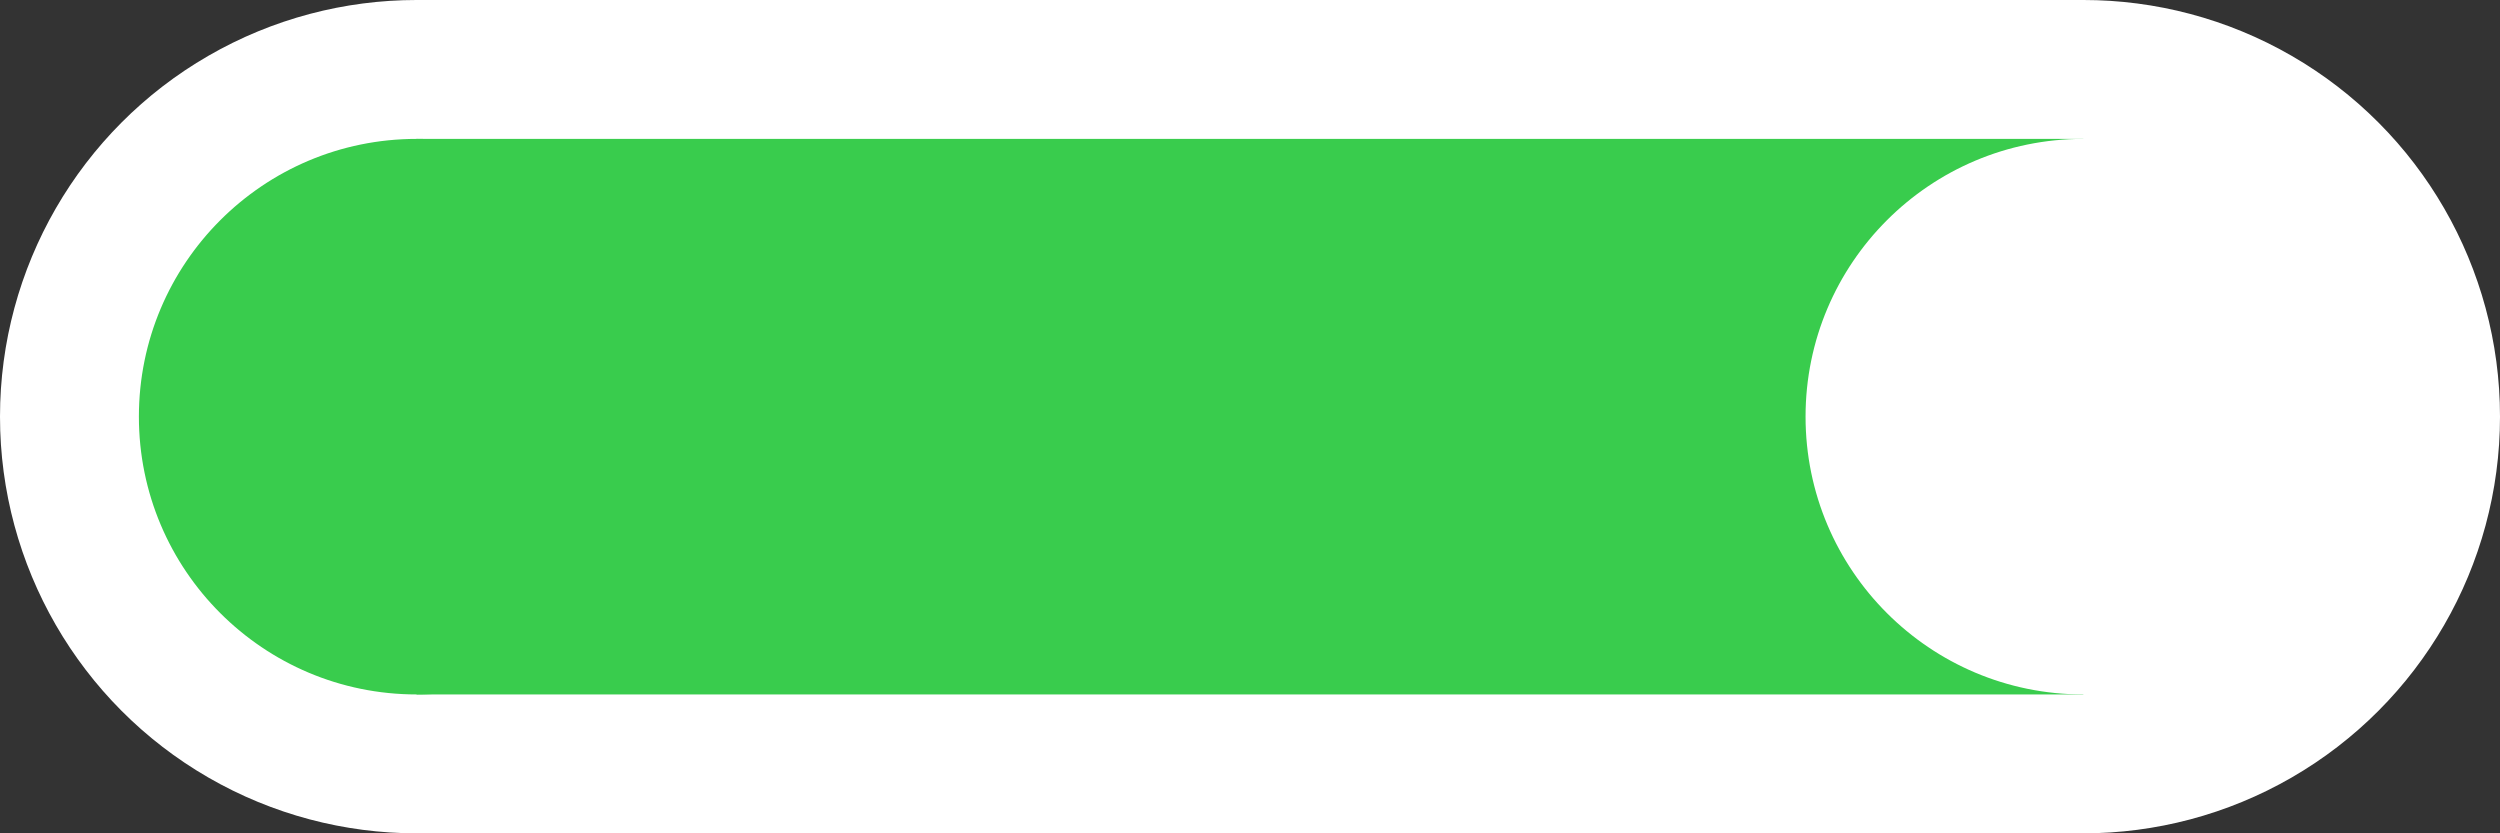 <svg id="toggle-enabled" xmlns="http://www.w3.org/2000/svg" width="90" height="30" viewBox="0 0 90 30">
  <rect x="0" y="0" width="90" height="30" fill="#333333" stroke="none"/>
  <g id="toggle-switch-body">
    <circle id="Ellipse_1" data-name="Ellipse 1" cx="15" cy="15" r="15" transform="translate(60)" fill="#fff"/>
    <circle id="Ellipse_2" data-name="Ellipse 2" cx="15" cy="15" r="15" fill="#fff"/>
    <rect id="Rectangle_2" data-name="Rectangle 2" width="60" height="30" transform="translate(15)" fill="#fff"/>
  </g>
  <g id="toggle-interior" transform="translate(5 5)">
    <circle id="Ellipse_3" data-name="Ellipse 3" cx="10" cy="10" r="10" fill="#39cc4d"/>
    <rect id="Rectangle_3" data-name="Rectangle 3" width="60" height="20" transform="translate(10)" fill="#39cc4d"/>
  </g>
  <circle id="toggle-indicator" cx="10" cy="10" r="10" transform="translate(65 5)" fill="#fff"/>
</svg>
